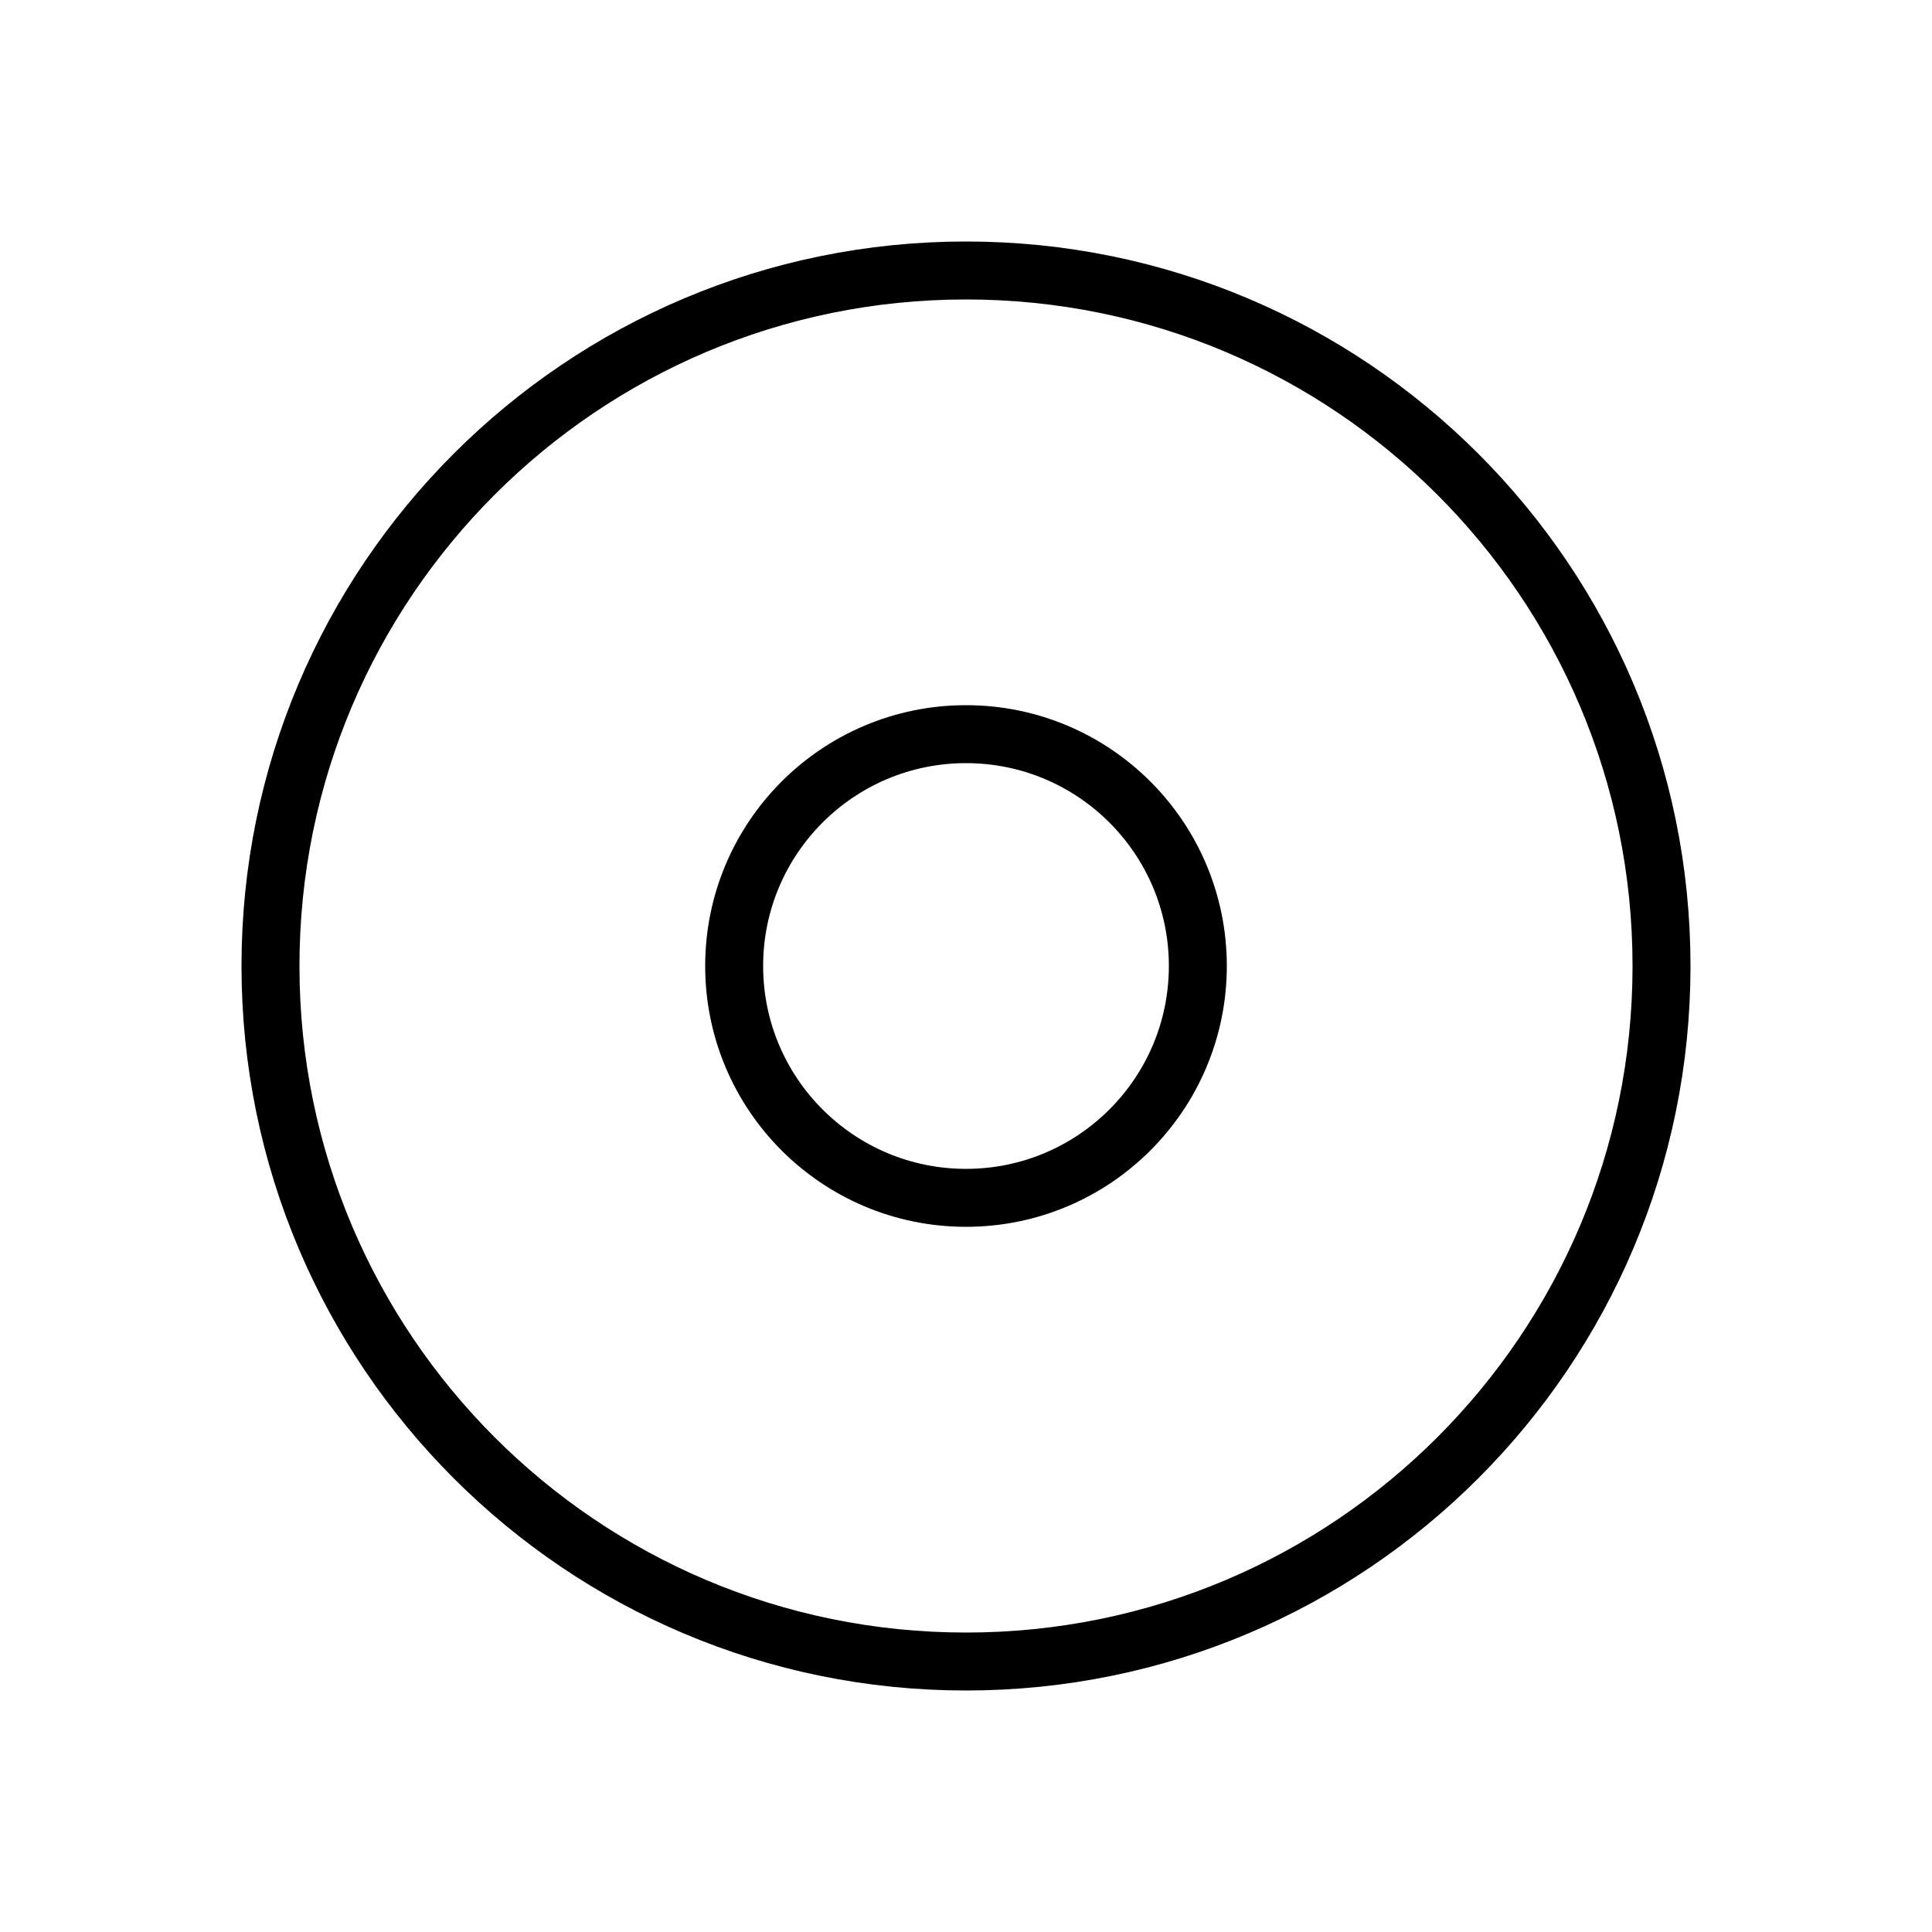 <svg class="normalized" viewBox="0 0 100 100" version="1.1" xmlns="http://www.w3.org/2000/svg" xmlns:xlink="http://www.w3.org/1999/xlink">
    <path d="M50,86 C69.882,86 86,69.882 86,50 C86,30.118 69.882,14 50,14 C30.118,14 14,30.118 14,50 C14,69.882 30.118,86 50,86 Z M50,62 C56.627,62 62,56.627 62,50 C62,43.373 56.627,38 50,38 C43.373,38 38,43.373 38,50 C38,56.627 43.373,62 50,62 Z" fill="none" stroke="#000000" stroke-width="3" stroke-linecap="round" stroke-linejoin="round"></path>
</svg>
